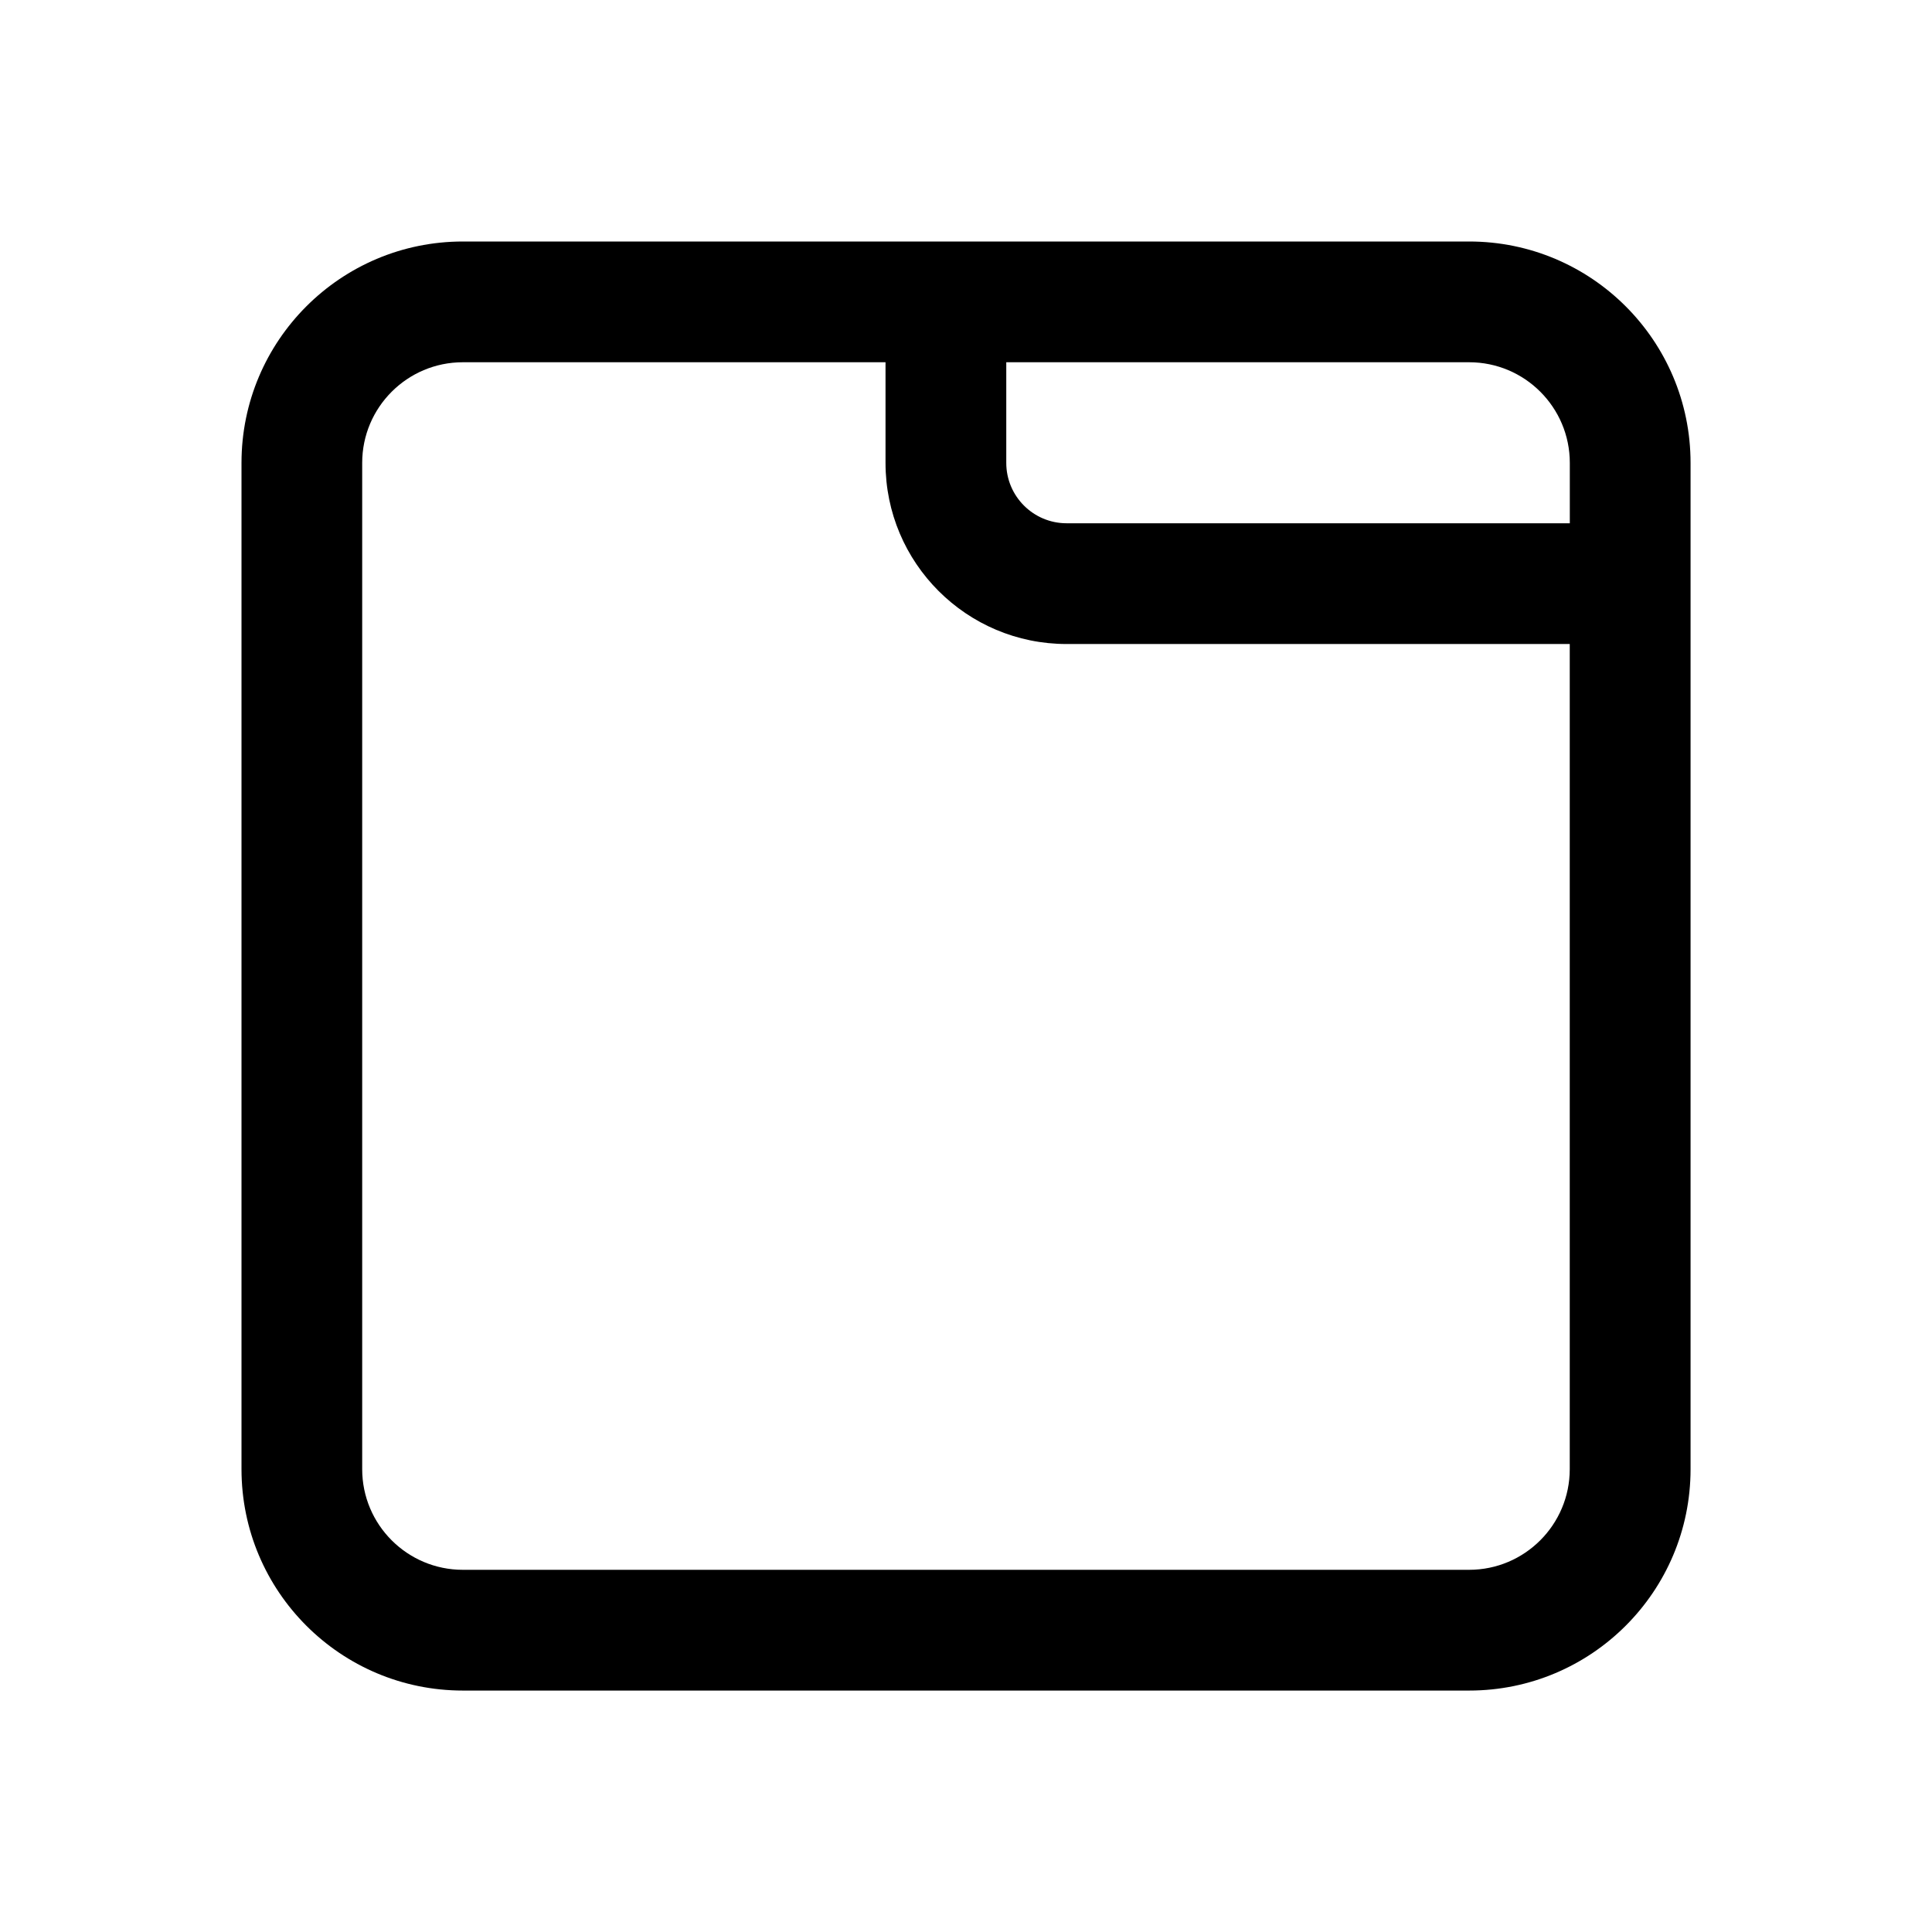 <!-- Generated by IcoMoon.io -->
<svg version="1.1" xmlns="http://www.w3.org/2000/svg" width="32" height="32" viewBox="0 0 32 32">
<title>tab-desktop-regular</title>
<path d="M7.667 4c-2.025 0-3.667 1.642-3.667 3.667v0 16.667c0 2.025 1.642 3.667 3.667 3.667v0h16.667c2.025 0 3.667-1.642 3.667-3.667v0-16.667c0-2.025-1.642-3.667-3.667-3.667v0h-16.667zM14.667 6v1.667c0 1.657 1.343 3 3 3v0h8.333v13.667c0 0.92-0.747 1.667-1.667 1.667h-16.667c-0.92 0-1.667-0.747-1.667-1.667v-16.667c0-0.92 0.747-1.667 1.667-1.667h7zM26 8.667h-8.333c-0.552 0-1-0.448-1-1v0-1.667h7.667c0.92 0 1.667 0.747 1.667 1.667v1z"></path>
</svg>
